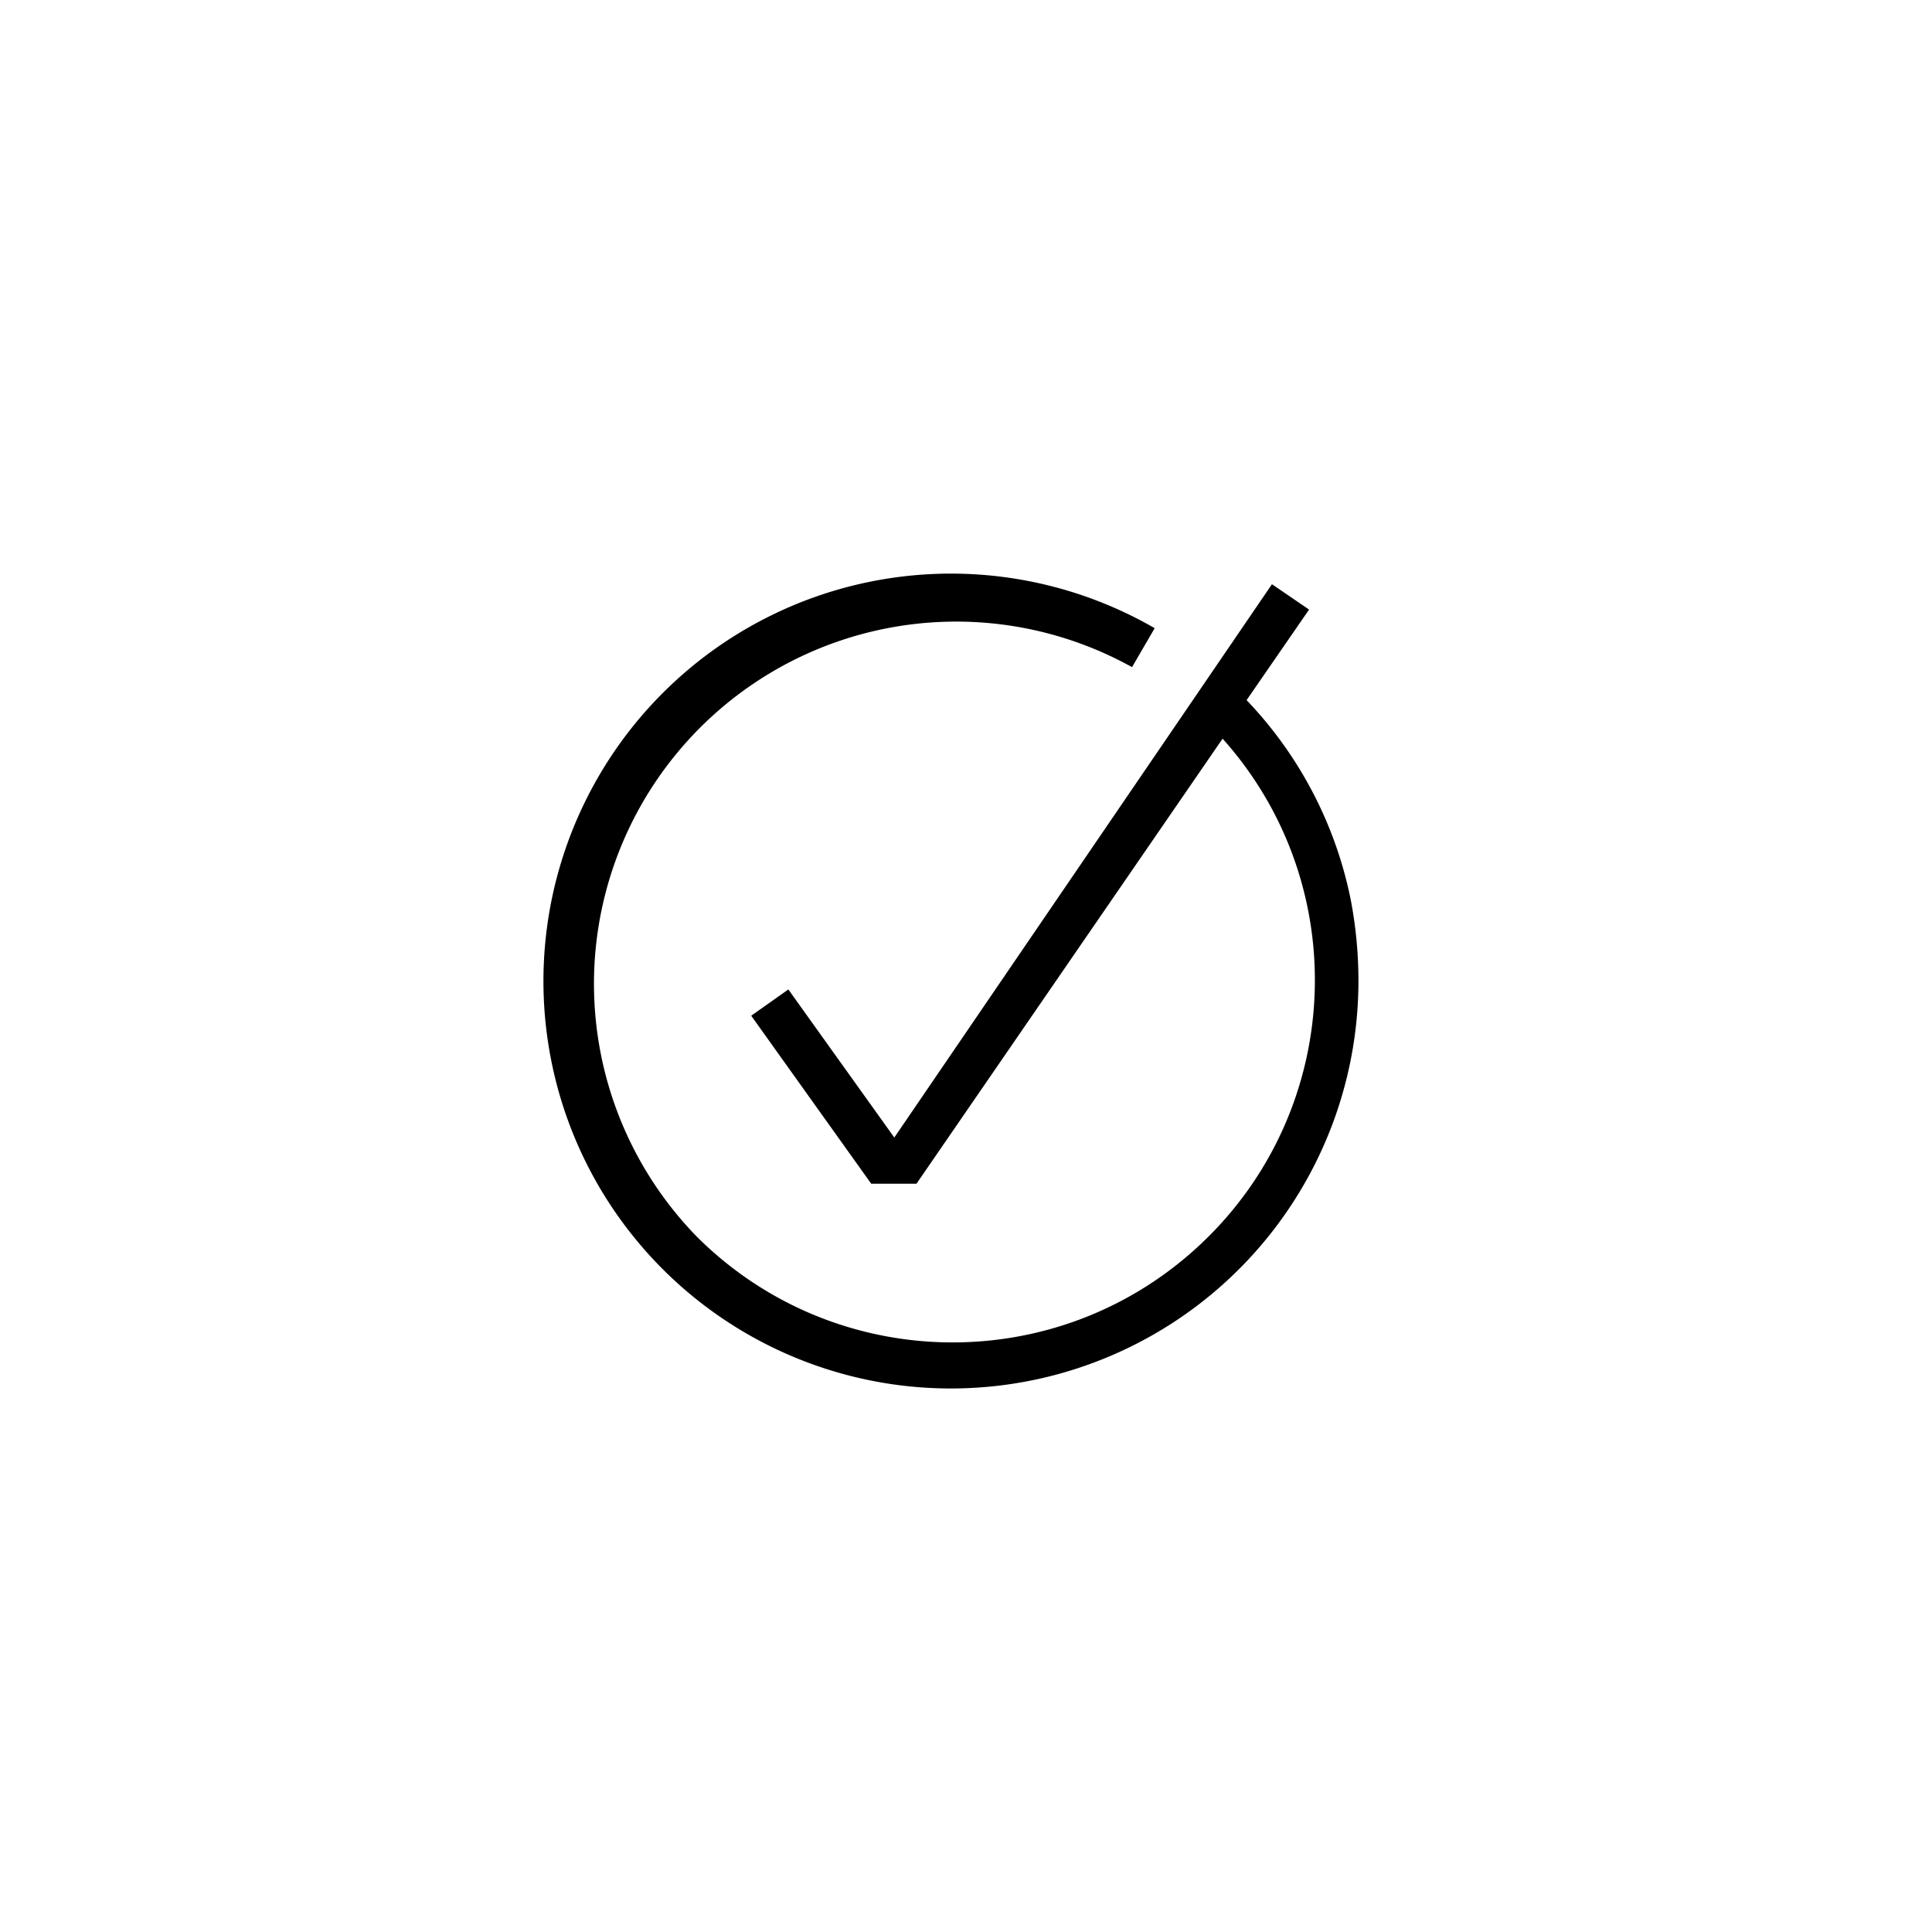 <svg width="64" height="64" viewBox="0 0 64 64"><path d="M38.25 20.809a13.5 13.5 0 00-18.432 18.455A13.501 13.501 0 0045 32.462c-.002-.89-.087-1.78-.255-2.655a13.38 13.38 0 00-3.45-6.614l2.07-3-1.23-.84-12.51 18.329-3.51-4.905-1.23.87 3.975 5.565h1.5L40.5 24.469c4.33 4.839 4.025 12.245-.69 16.711-4.714 4.467-12.126 4.373-16.725-.212A11.999 11.999 0 0137.5 22.1l.75-1.29v-.001z"/></svg>